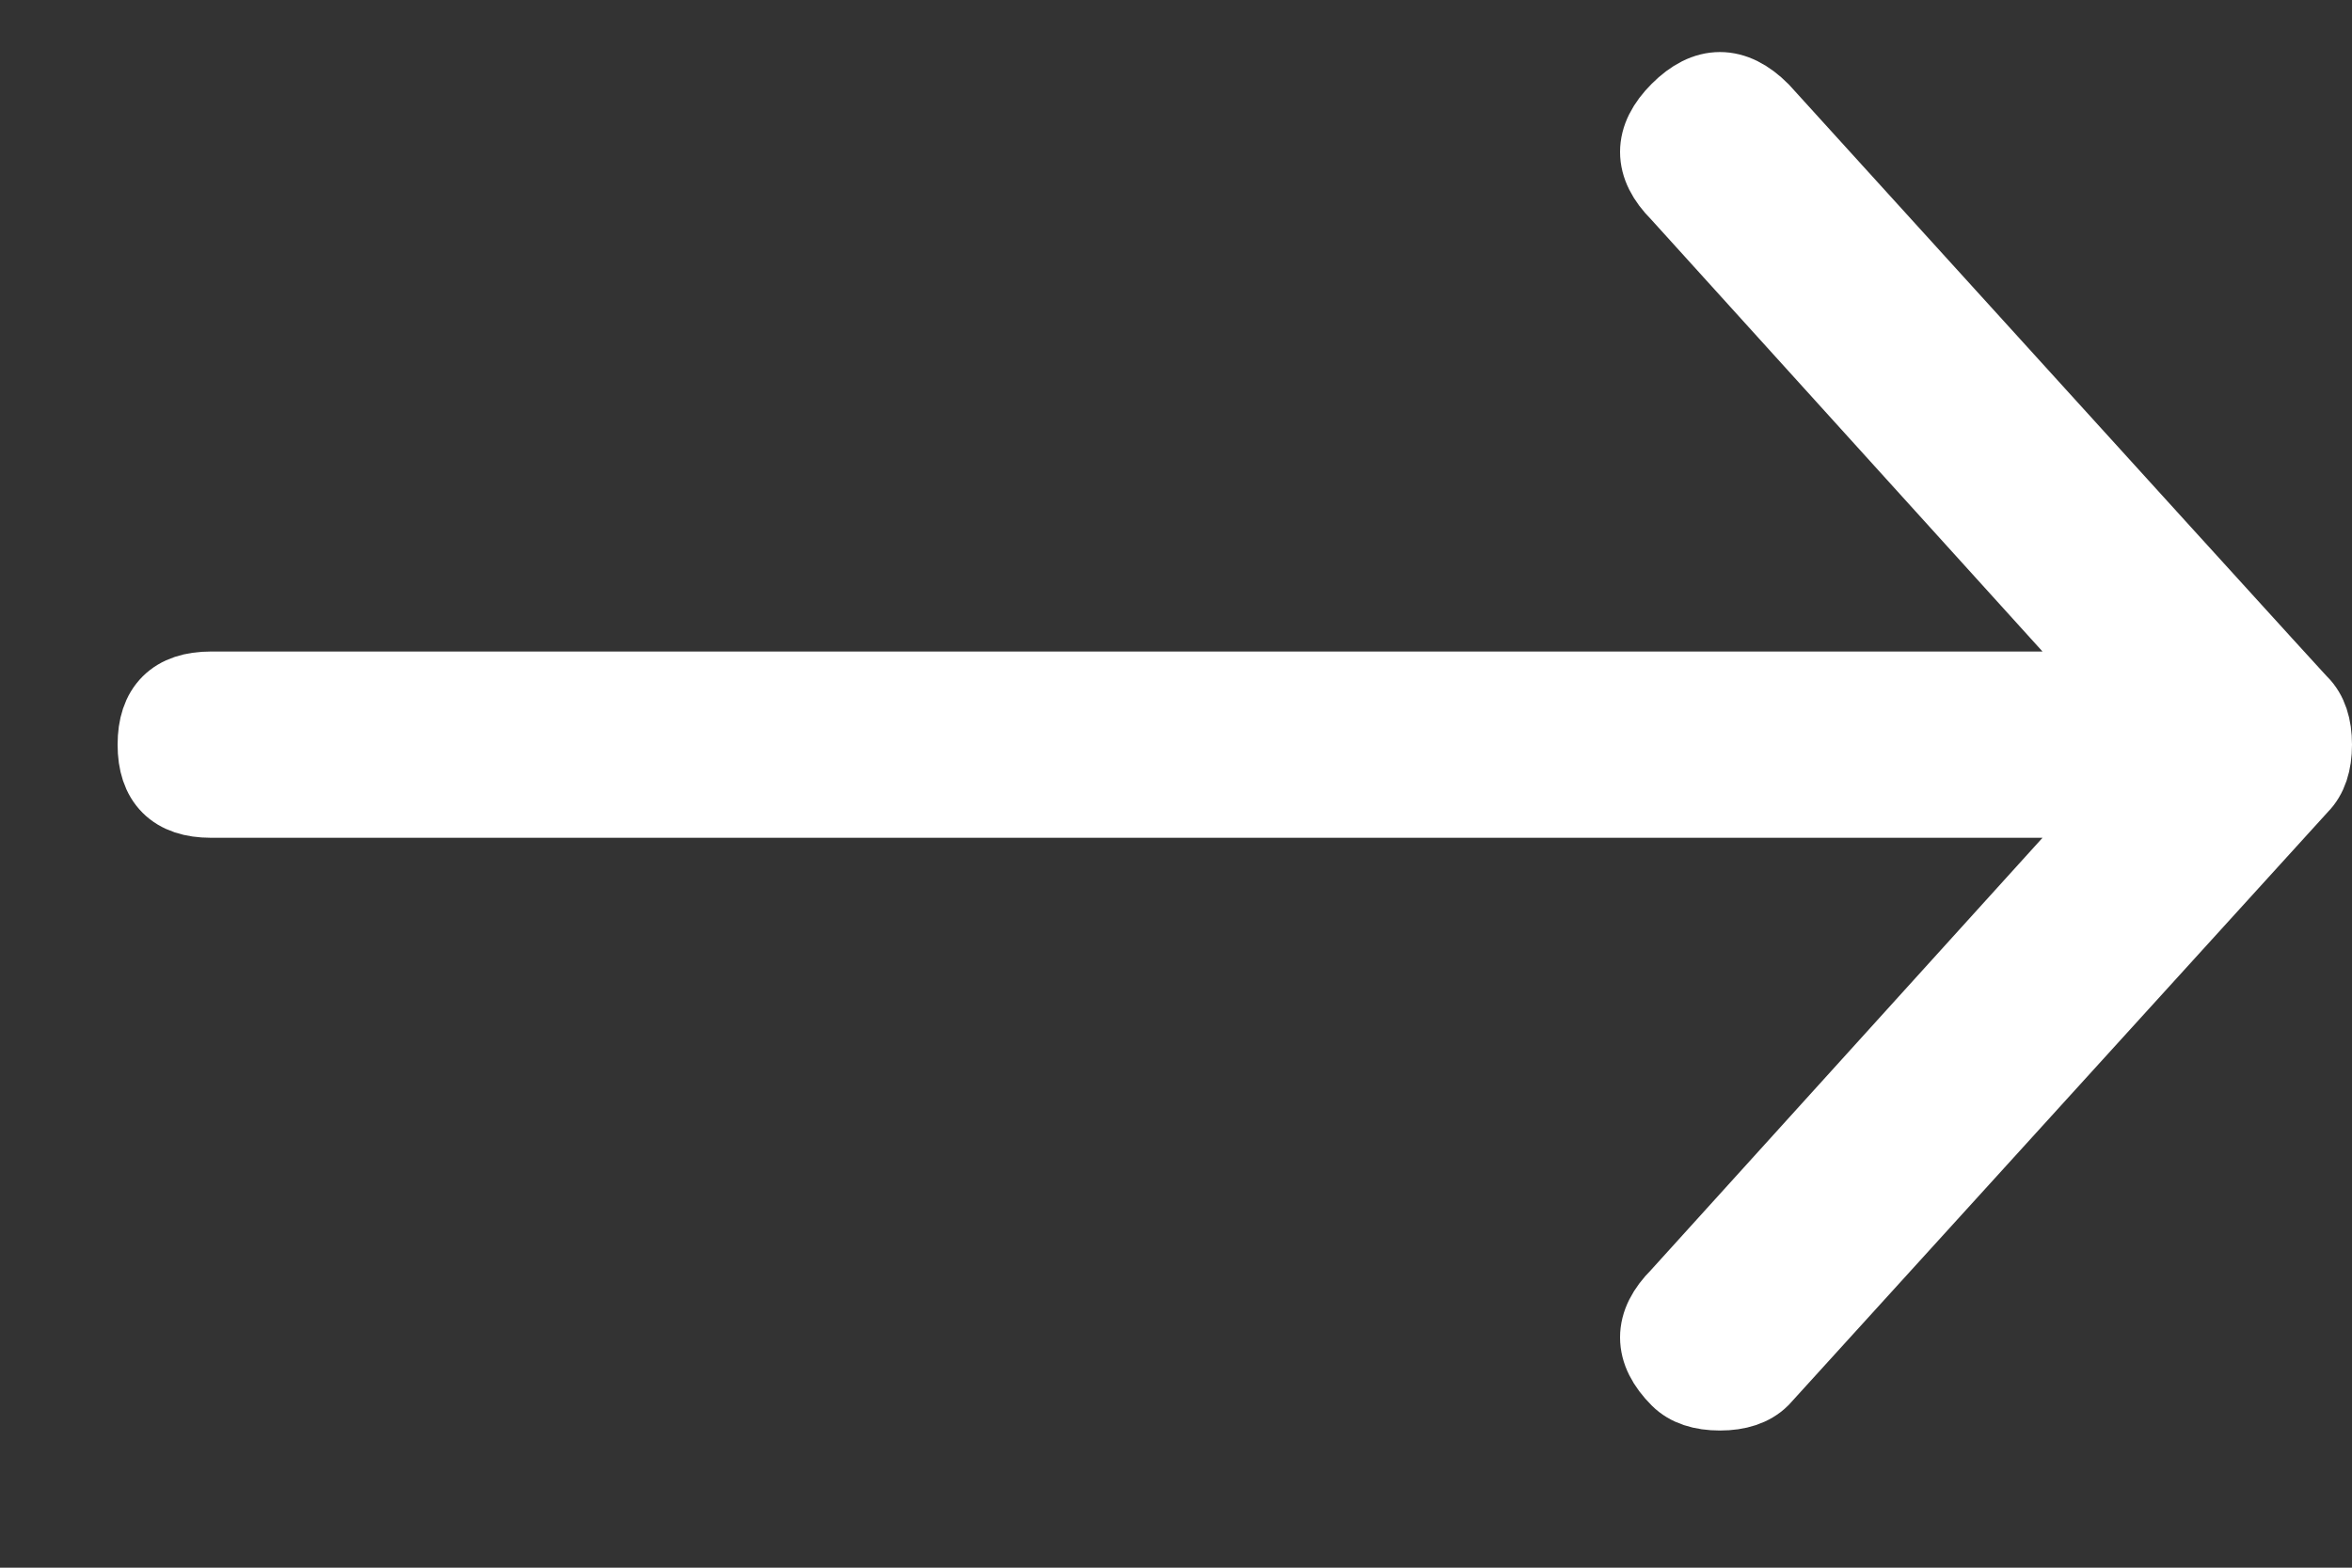 <?xml version="1.0" encoding="UTF-8"?>
<svg width="15px" height="10px" viewBox="0 0 15 10" version="1.1" xmlns="http://www.w3.org/2000/svg" xmlns:xlink="http://www.w3.org/1999/xlink">
    <rect x="0" y="0" width="15" height="10" fill="#333333" stroke="none"/>
    <title>Path</title>
    <g id="Tag-3" stroke="none" stroke-width="1" fill="none" fill-rule="evenodd">
        <g id="Moodboard" transform="translate(-917, -890)" fill="#FFFFFF" fill-rule="nonzero" stroke="#FFFFFF" stroke-width="0.5">
            <g id="Group" transform="translate(918, 890)">
                <path d="M9.711,8.789 C9.539,8.617 9.539,8.445 9.711,8.273 L12.59,5.094 L0.344,5.094 C0.115,5.094 0,4.979 0,4.75 C0,4.521 0.115,4.406 0.344,4.406 L12.59,4.406 L9.711,1.227 C9.539,1.055 9.539,0.883 9.711,0.711 C9.883,0.539 10.055,0.539 10.227,0.711 C12.49,3.203 13.635,4.464 13.664,4.492 C13.721,4.549 13.75,4.635 13.75,4.75 C13.75,4.865 13.721,4.951 13.664,5.008 L10.227,8.789 C10.169,8.846 10.083,8.875 9.969,8.875 C9.854,8.875 9.768,8.846 9.711,8.789 Z" id="Path"></path>
            </g>
        </g>
    </g>
</svg>